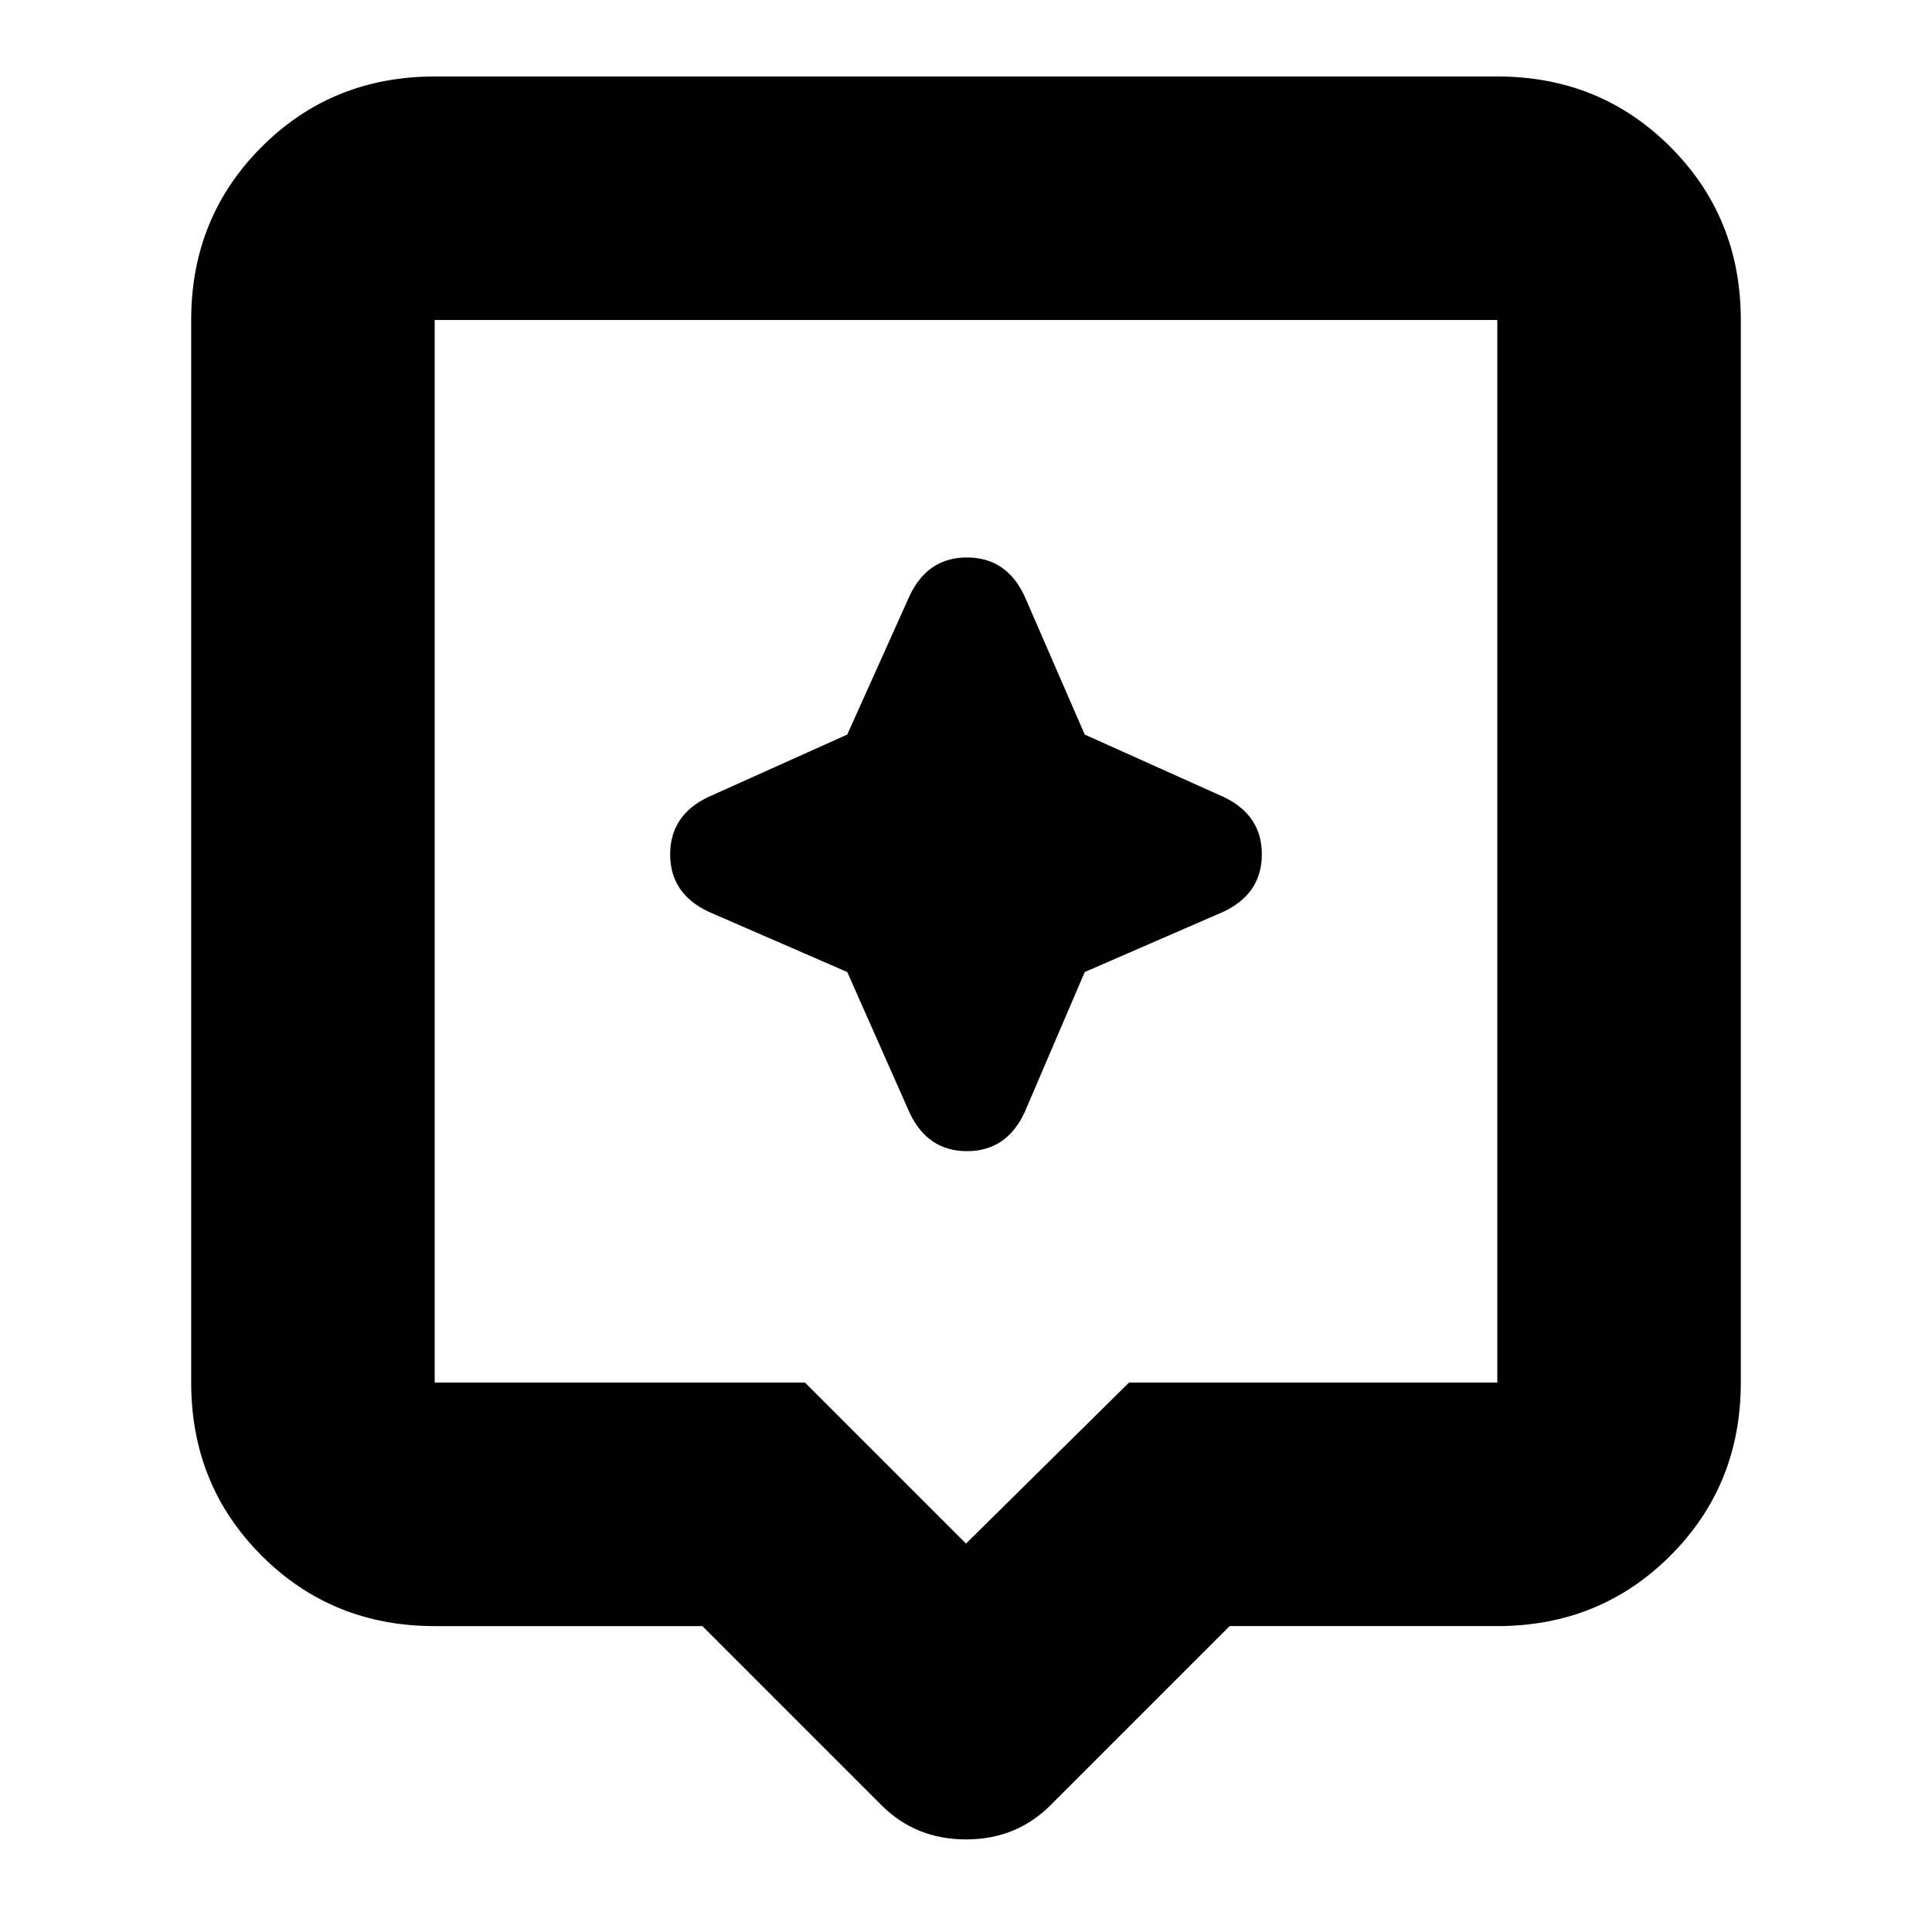<svg xmlns="http://www.w3.org/2000/svg" height="24" width="24"><path d="M10.95 22.425 8.725 20.2H5.4q-1.275 0-2.15-.875t-.875-2.15v-13.2q0-1.275.875-2.15T5.4.95h13.2q1.275 0 2.15.875t.875 2.15v13.2q0 1.275-.875 2.15t-2.15.875h-3.325l-2.225 2.225q-.425.425-1.05.425t-1.05-.425Zm-5.55-5.25H10l2 2 2.025-2H18.6v-13.2H5.4v13.2Zm0-13.2v13.2-13.2Zm8.075 8.1 1.725-.75q.475-.225.475-.712 0-.488-.475-.713l-1.725-.775-.75-1.725q-.225-.475-.713-.475-.487 0-.712.475l-.775 1.725L8.8 9.9q-.475.225-.475.713 0 .487.475.712l1.725.75.775 1.75q.225.475.712.475.488 0 .713-.475Z"/></svg>